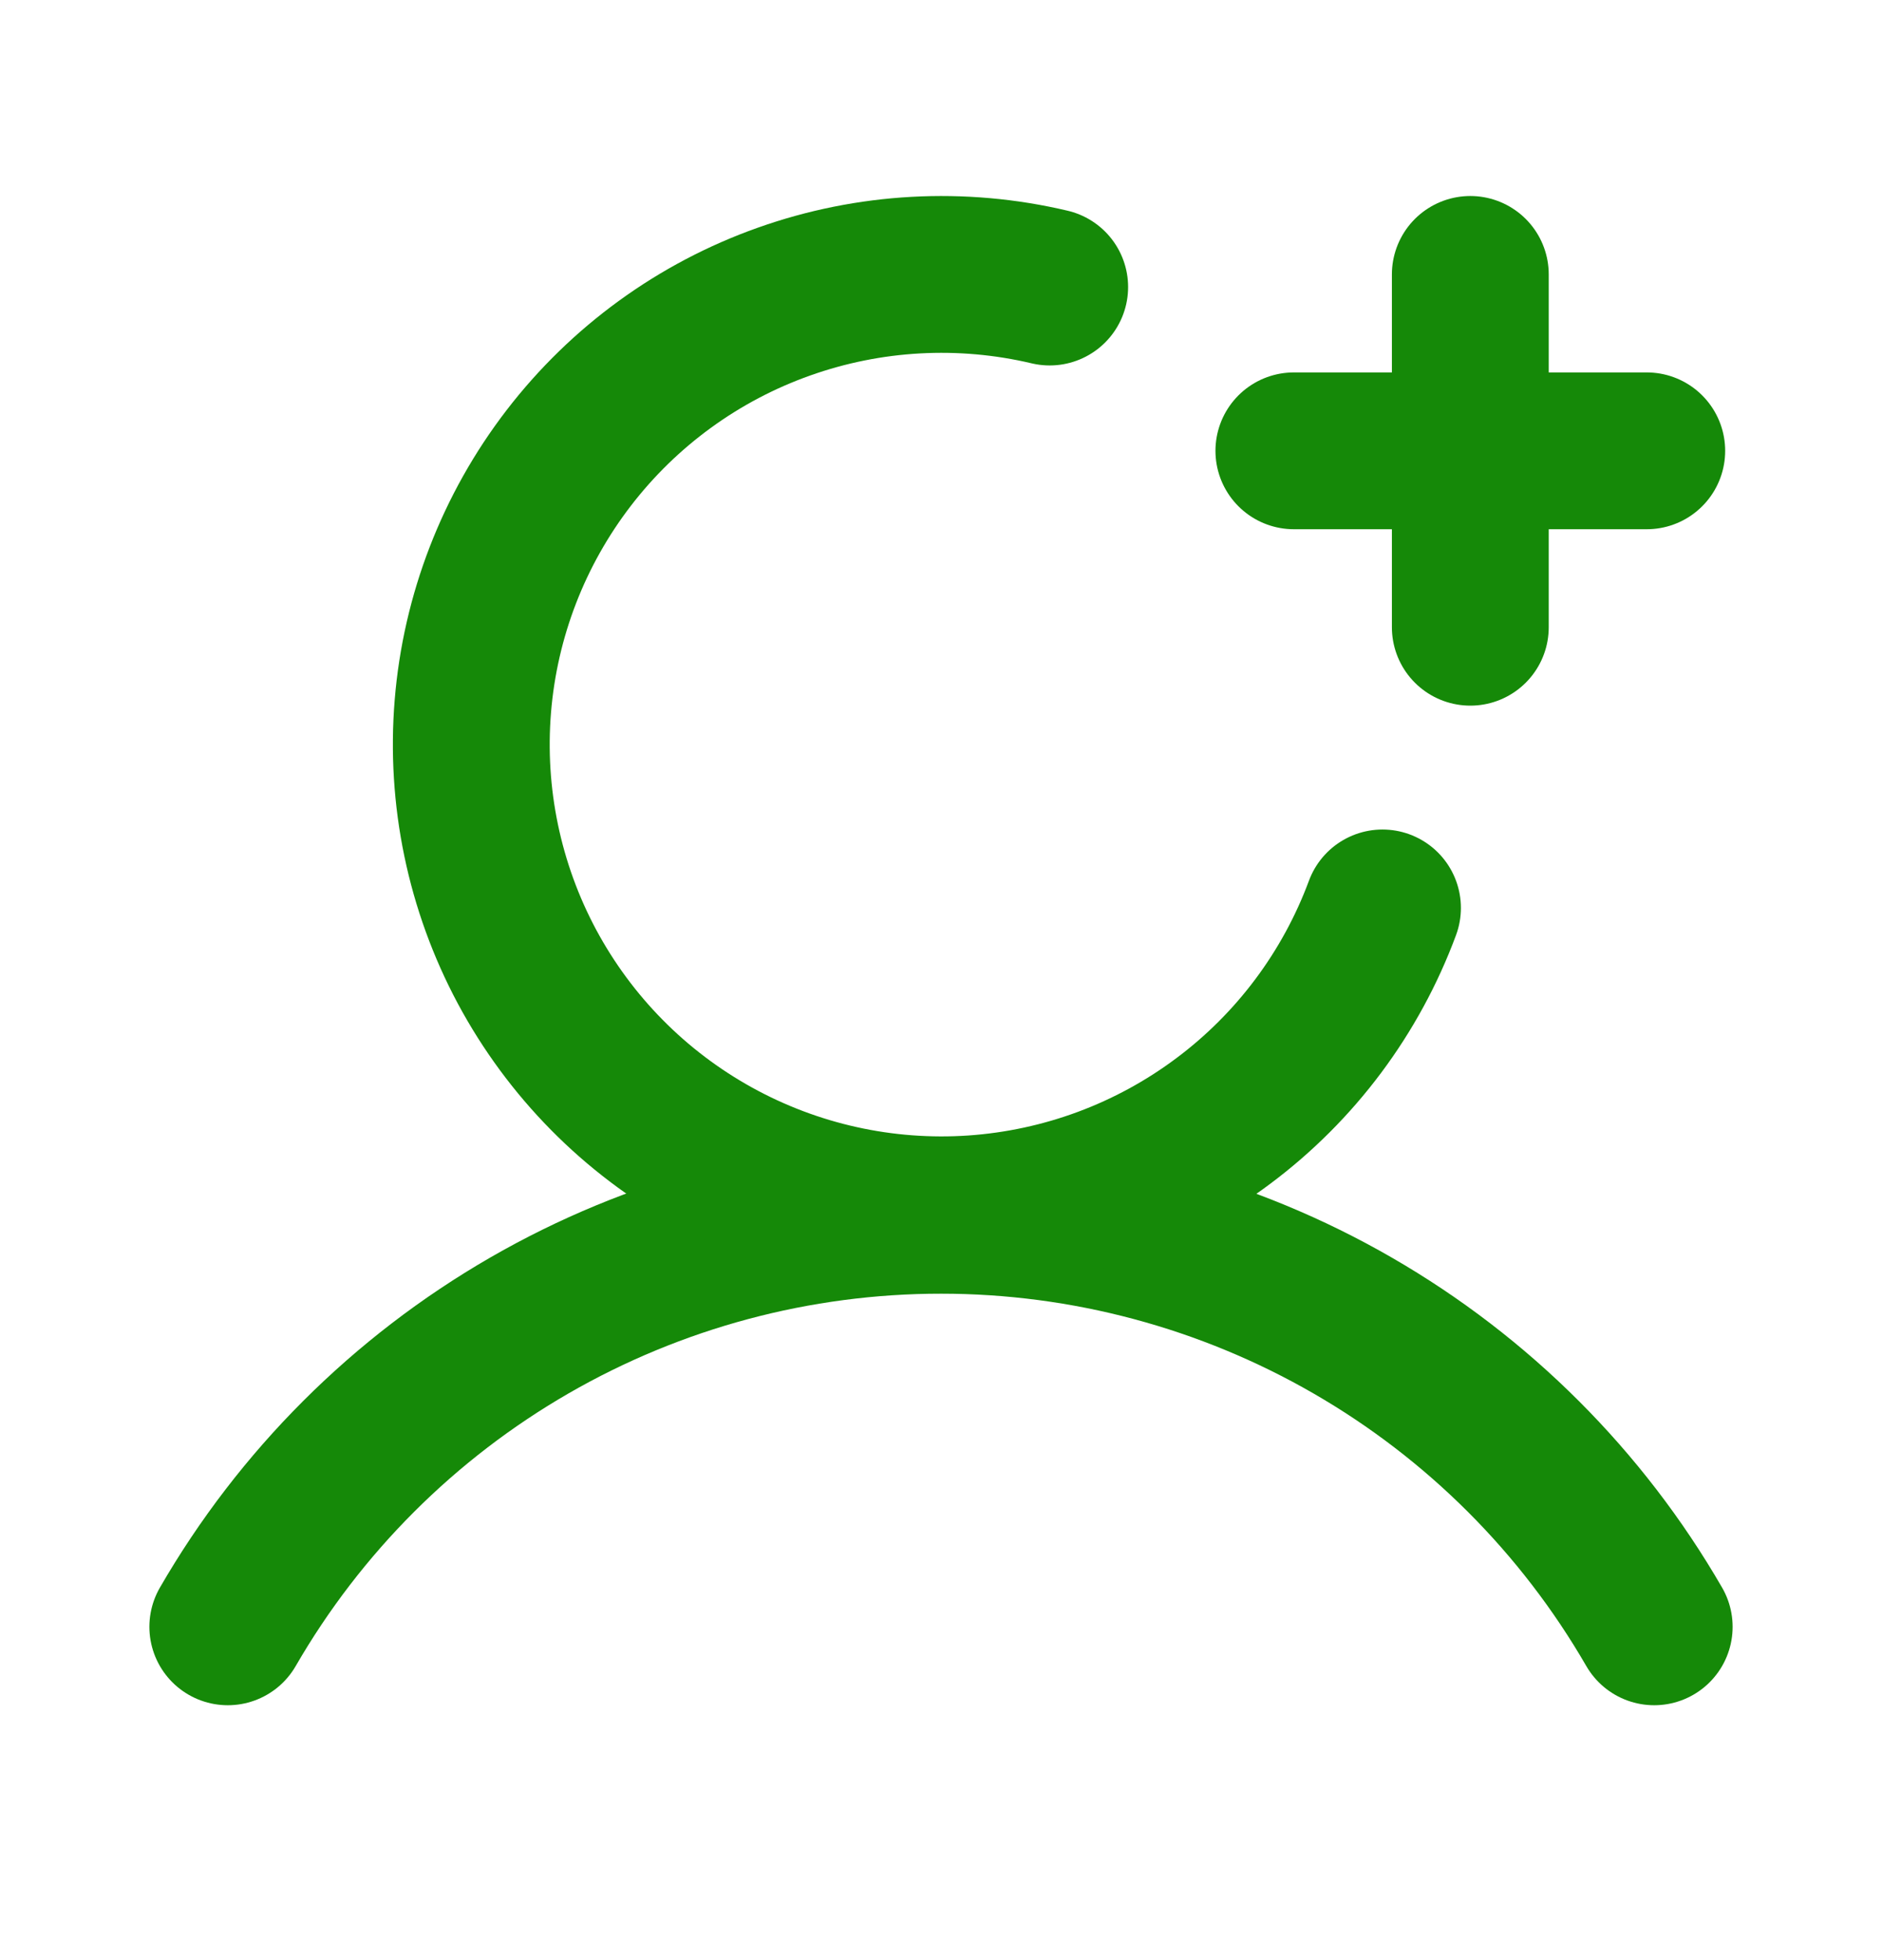 <svg width="24" height="25" viewBox="0 0 24 25" fill="none" xmlns="http://www.w3.org/2000/svg">
<path d="M16.5 5.75H21" stroke="#158908" stroke-width="2" stroke-linecap="round" stroke-linejoin="round"/>
<path d="M18.75 3.5V8" stroke="#158908" stroke-width="2" stroke-linecap="round" stroke-linejoin="round"/>
<path d="M2.905 20.749C3.827 19.153 5.153 17.828 6.75 16.906C8.346 15.985 10.157 15.5 12 15.5C13.843 15.5 15.654 15.985 17.251 16.907C18.847 17.828 20.173 19.153 21.095 20.749" stroke="#158908" stroke-width="2" stroke-linecap="round" stroke-linejoin="round"/>
<path d="M17.63 11.58C17.229 12.662 16.524 13.607 15.599 14.298C14.675 14.99 13.57 15.4 12.418 15.48C11.266 15.559 10.116 15.304 9.105 14.745C8.094 14.186 7.267 13.348 6.721 12.33C6.176 11.312 5.936 10.158 6.03 9.007C6.124 7.856 6.549 6.757 7.252 5.842C7.956 4.926 8.909 4.233 9.997 3.847C11.085 3.46 12.262 3.395 13.386 3.661" stroke="#158908" stroke-width="2" stroke-linecap="round" stroke-linejoin="round"/>
</svg>
